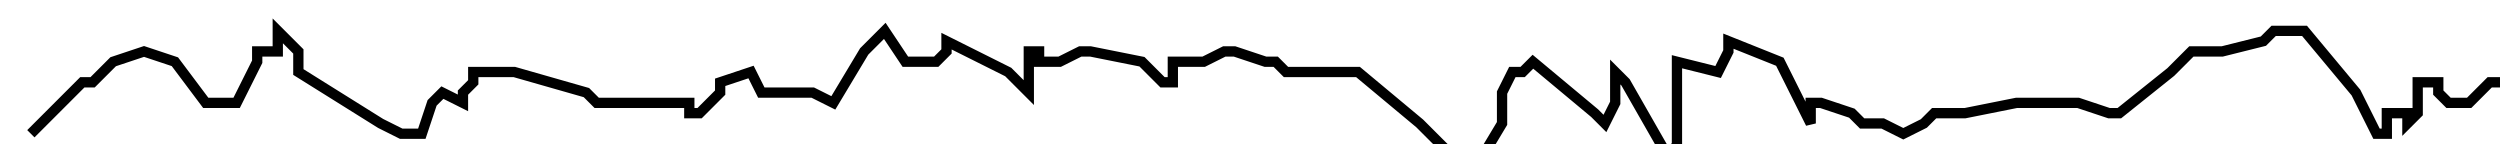 <?xml version="1.0" encoding="utf-8" ?>
<svg baseProfile="tiny" height="14" version="1.2" viewBox="-3 -3 243 14" width="243" xmlns="http://www.w3.org/2000/svg" xmlns:ev="http://www.w3.org/2001/xml-events" xmlns:xlink="http://www.w3.org/1999/xlink"><defs /><path d="M0 10 L4 6 L5 5 L6 5 L7 4 L8 3 L11 2 L14 3 L17 7 L18 7 L19 7 L20 7 L22 3 L22 2 L23 2 L24 2 L24 1 L24 0 L26 2 L26 4 L34 9 L36 10 L38 10 L39 7 L40 6 L42 7 L42 6 L43 5 L43 4 L44 4 L45 4 L47 4 L54 6 L55 7 L58 7 L59 7 L60 7 L61 7 L64 7 L64 8 L65 8 L67 6 L67 5 L70 4 L71 6 L72 6 L73 6 L74 6 L75 6 L76 6 L78 7 L81 2 L83 0 L85 3 L86 3 L87 3 L88 3 L89 2 L89 1 L95 4 L97 6 L97 3 L97 2 L98 2 L98 3 L99 3 L100 3 L102 2 L103 2 L108 3 L110 5 L111 5 L111 3 L113 3 L114 3 L116 2 L117 2 L120 3 L121 3 L122 4 L125 4 L129 4 L135 9 L140 14 L143 9 L143 6 L144 4 L145 4 L146 3 L152 8 L153 9 L154 7 L154 5 L154 4 L155 5 L159 12 L159 13 L160 11 L160 7 L160 5 L160 4 L160 3 L164 4 L165 2 L165 1 L170 3 L173 9 L173 7 L174 7 L177 8 L178 9 L180 9 L182 10 L184 9 L185 8 L188 8 L193 7 L194 7 L197 7 L198 7 L199 7 L202 8 L203 8 L208 4 L209 3 L210 2 L212 2 L213 2 L217 1 L218 0 L220 0 L221 0 L226 6 L228 10 L229 10 L229 8 L231 8 L231 9 L232 8 L232 6 L232 5 L234 5 L234 6 L235 7 L237 7 L239 5 L241 5 L242 5 L243 5 " fill="none" stroke="black" /></svg>